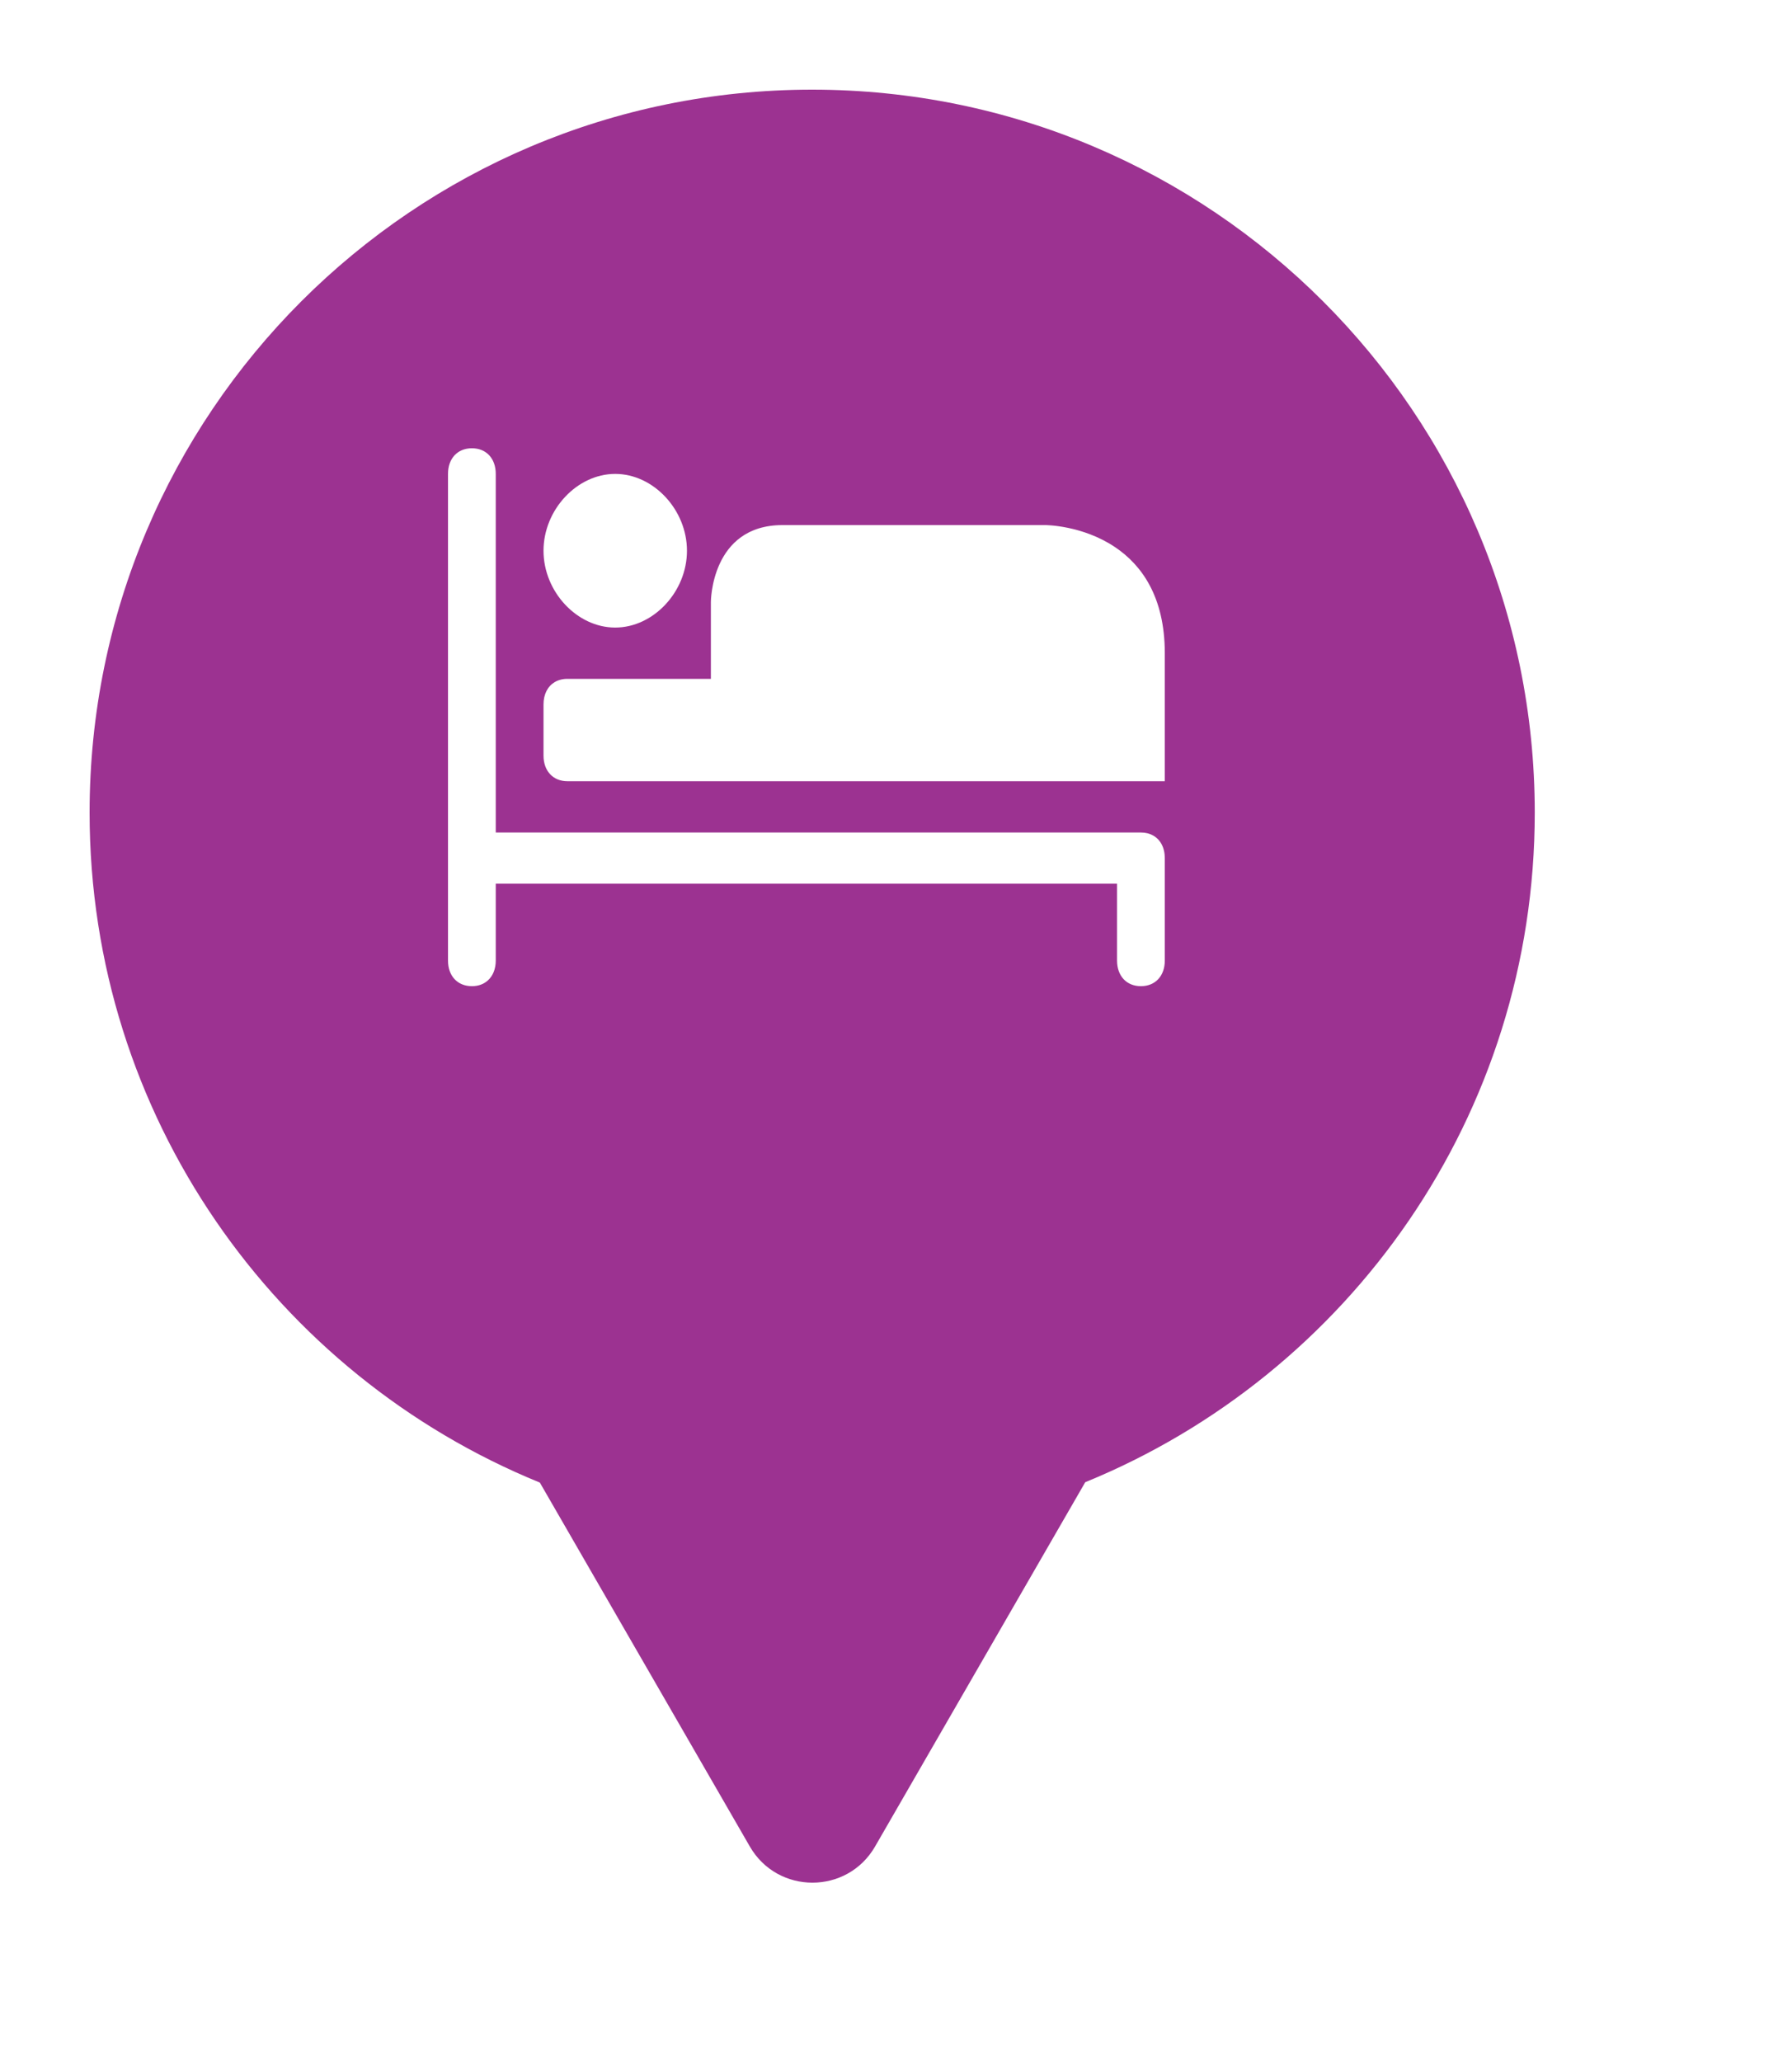 <svg xmlns="http://www.w3.org/2000/svg" viewBox="0 0 20 23" height="23" width="20"><title>lodging.svg</title><rect fill="none" x="0" y="0" width="20" height="23"></rect><path fill="#9c3291" transform="translate(1 1)" d="M11.112 15.533C14.055 14.331 16.129 11.44 16.129 8.064C16.129 3.611 12.519 0 8.064 0C3.61 0 0 3.611 0 8.064C0 11.443 2.078 14.336 5.025 15.537L7.369 19.597C7.68 20.134 8.455 20.134 8.766 19.597L11.112 15.533ZM4 4.286C4 4.114 4.106 4 4.267 4C4.427 4 4.533 4.114 4.533 4.286V8.286H11.733C11.784 8.286 11.829 8.297 11.867 8.318C11.95 8.363 12 8.454 12 8.572V9.714C12 9.886 11.894 10 11.733 10C11.573 10 11.467 9.886 11.467 9.714V8.857H4.533V9.714C4.533 9.808 4.501 9.885 4.446 9.935C4.4 9.977 4.339 10 4.267 10C4.106 10 4 9.886 4 9.714V4.286ZM5.066 5.143C5.066 4.686 5.44 4.286 5.866 4.286C6.293 4.286 6.667 4.686 6.667 5.143C6.667 5.6 6.293 6 5.866 6C5.44 6 5.066 5.6 5.066 5.143ZM6.934 5.714C6.934 5.714 6.934 4.857 7.733 4.857H10.667C10.667 4.857 11.079 4.857 11.445 5.103C11.737 5.299 12 5.652 12 6.286V7.714H5.333C5.173 7.714 5.066 7.6 5.066 7.428V6.857C5.066 6.744 5.112 6.656 5.19 6.609C5.23 6.585 5.278 6.572 5.333 6.572H6.934V5.714Z"></path></svg>